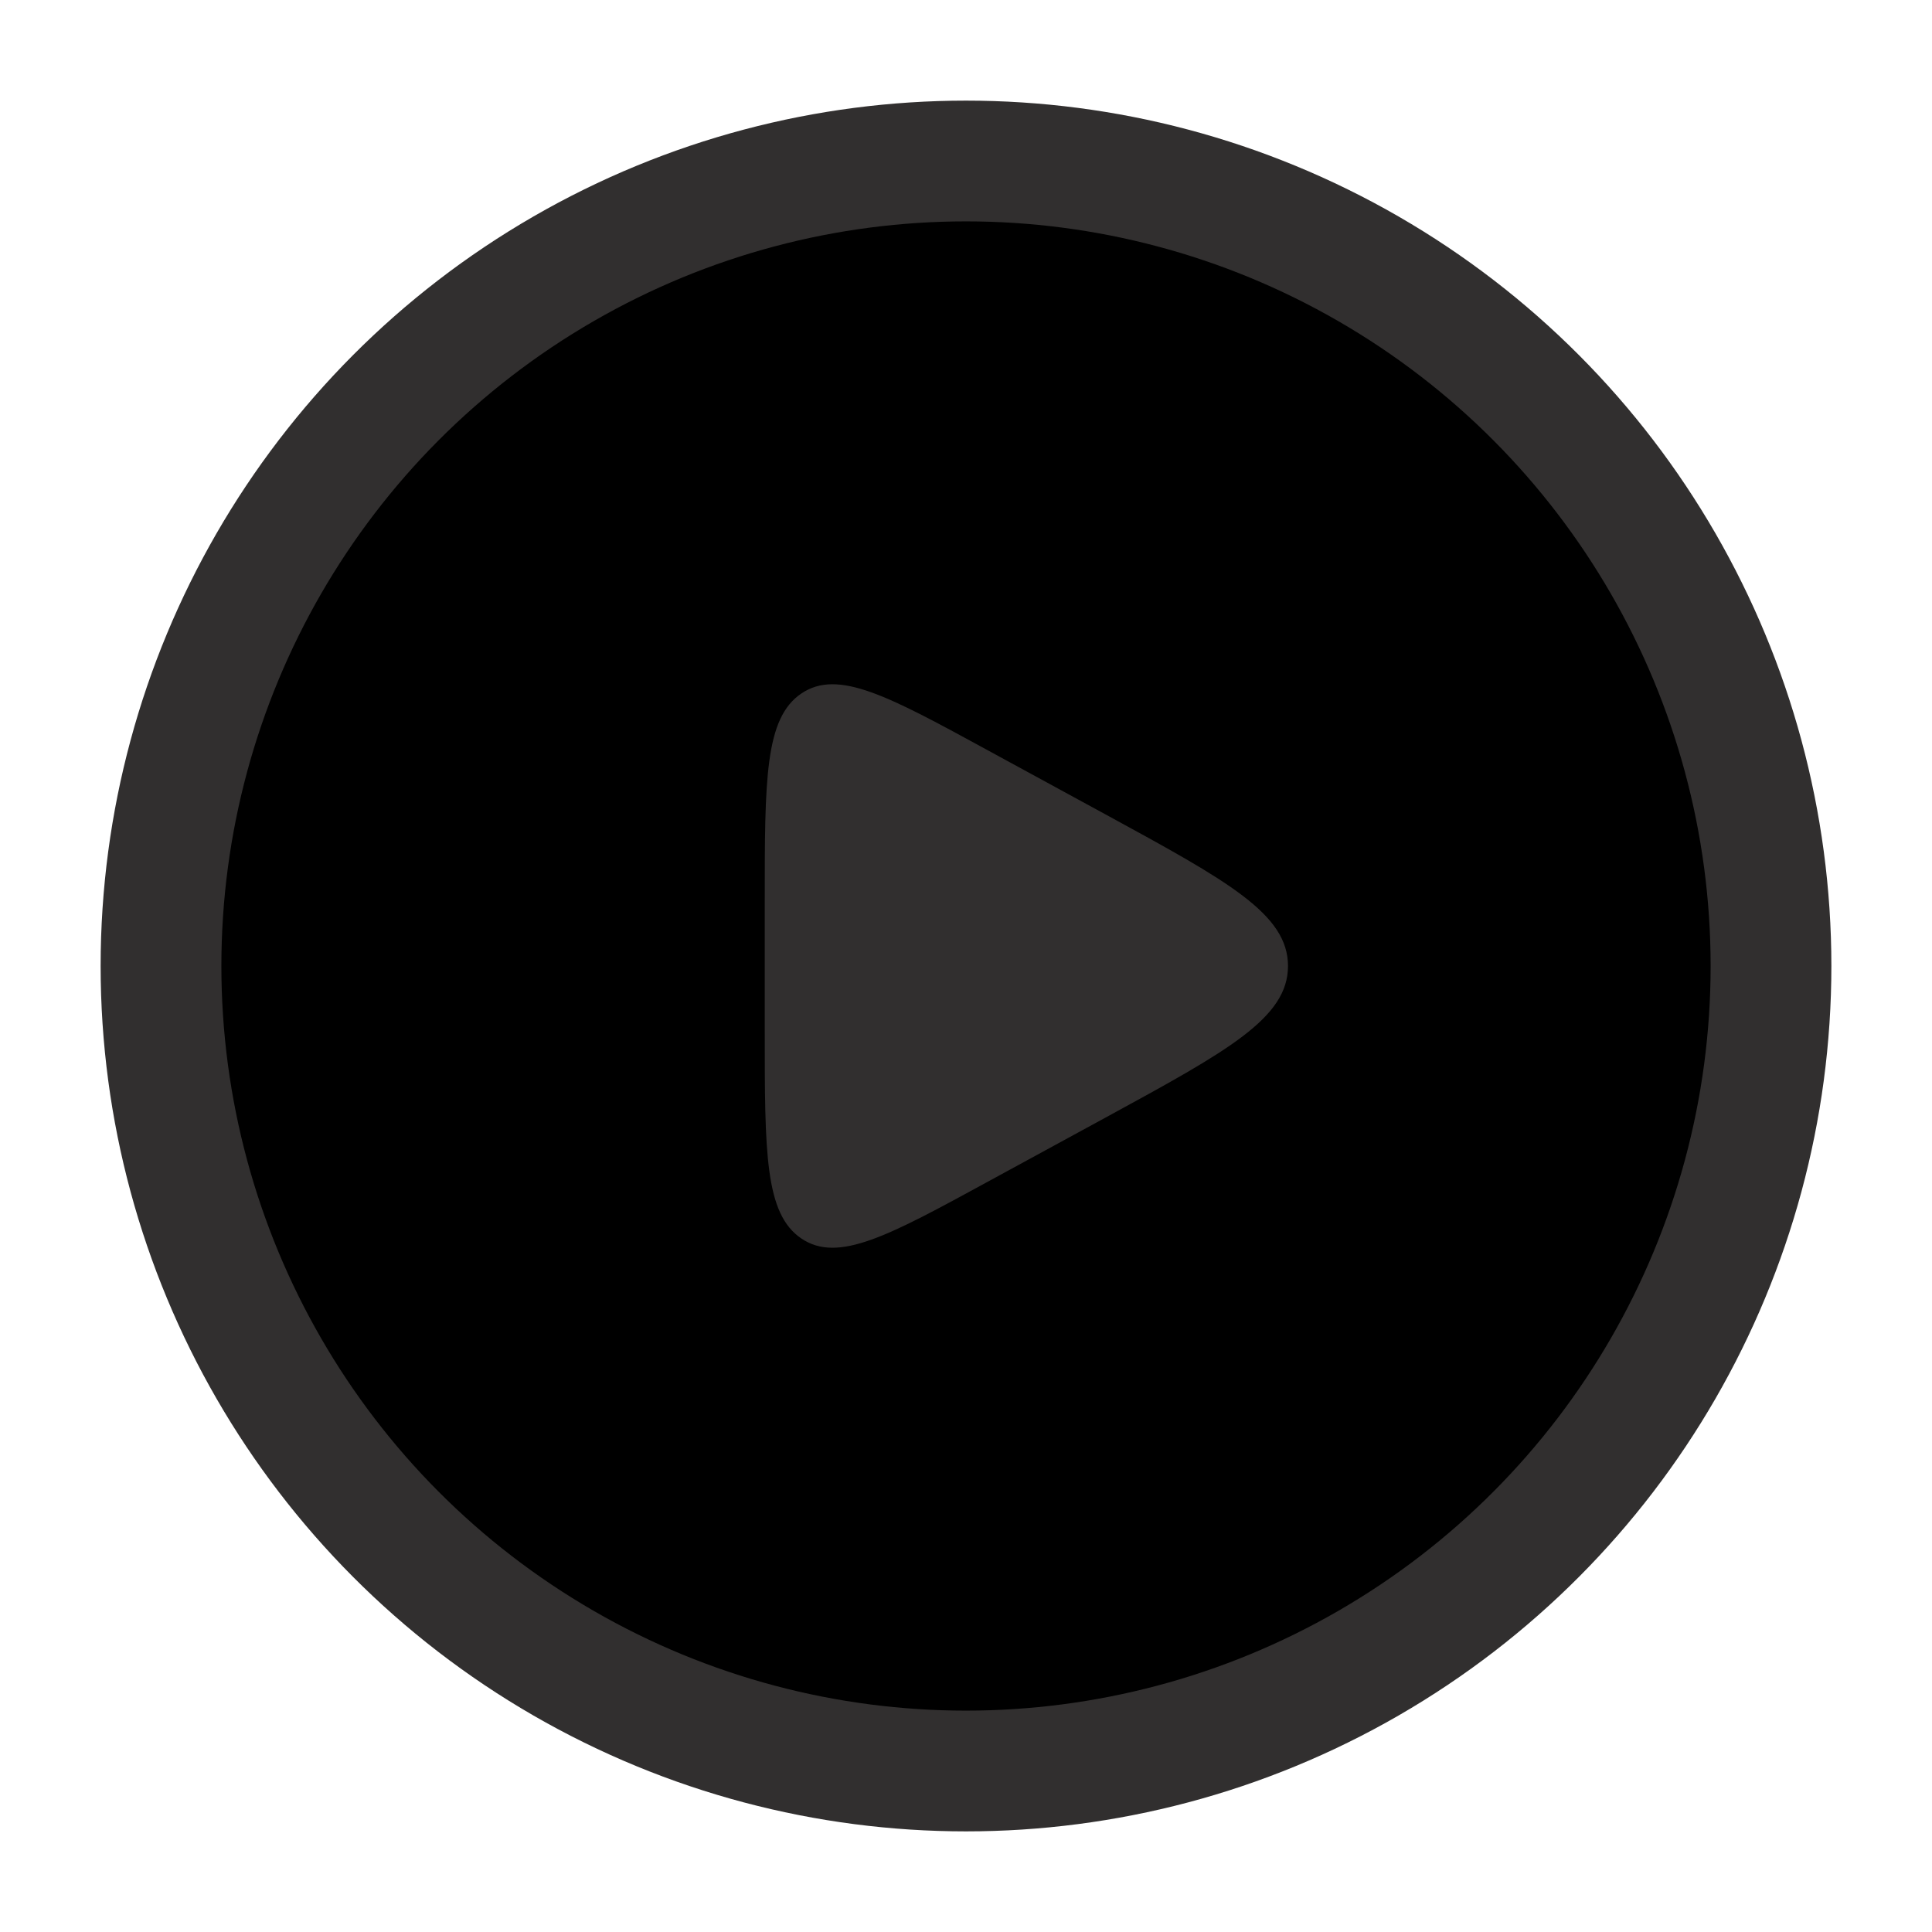 <svg xmlns="http://www.w3.org/2000/svg" viewBox="0 0 24 24" width="50" height="50" color="#312f2f" fill="none">
    <circle cx="12" cy="12" r="10" stroke="currentColor" stroke-width="1.5" fill="#000000" />
    <path d="M9.5 11.2V12.8C9.5 14.319 9.5 15.079 9.956 15.386C10.412 15.693 11.035 15.354 12.281 14.674L13.75 13.874C15.25 13.056 16 12.647 16 12C16 11.353 15.25 10.944 13.75 10.126L12.281 9.326C11.035 8.646 10.412 8.307 9.956 8.614C9.5 8.921 9.5 9.681 9.5 11.2Z" fill="#312f2f" />
</svg>
